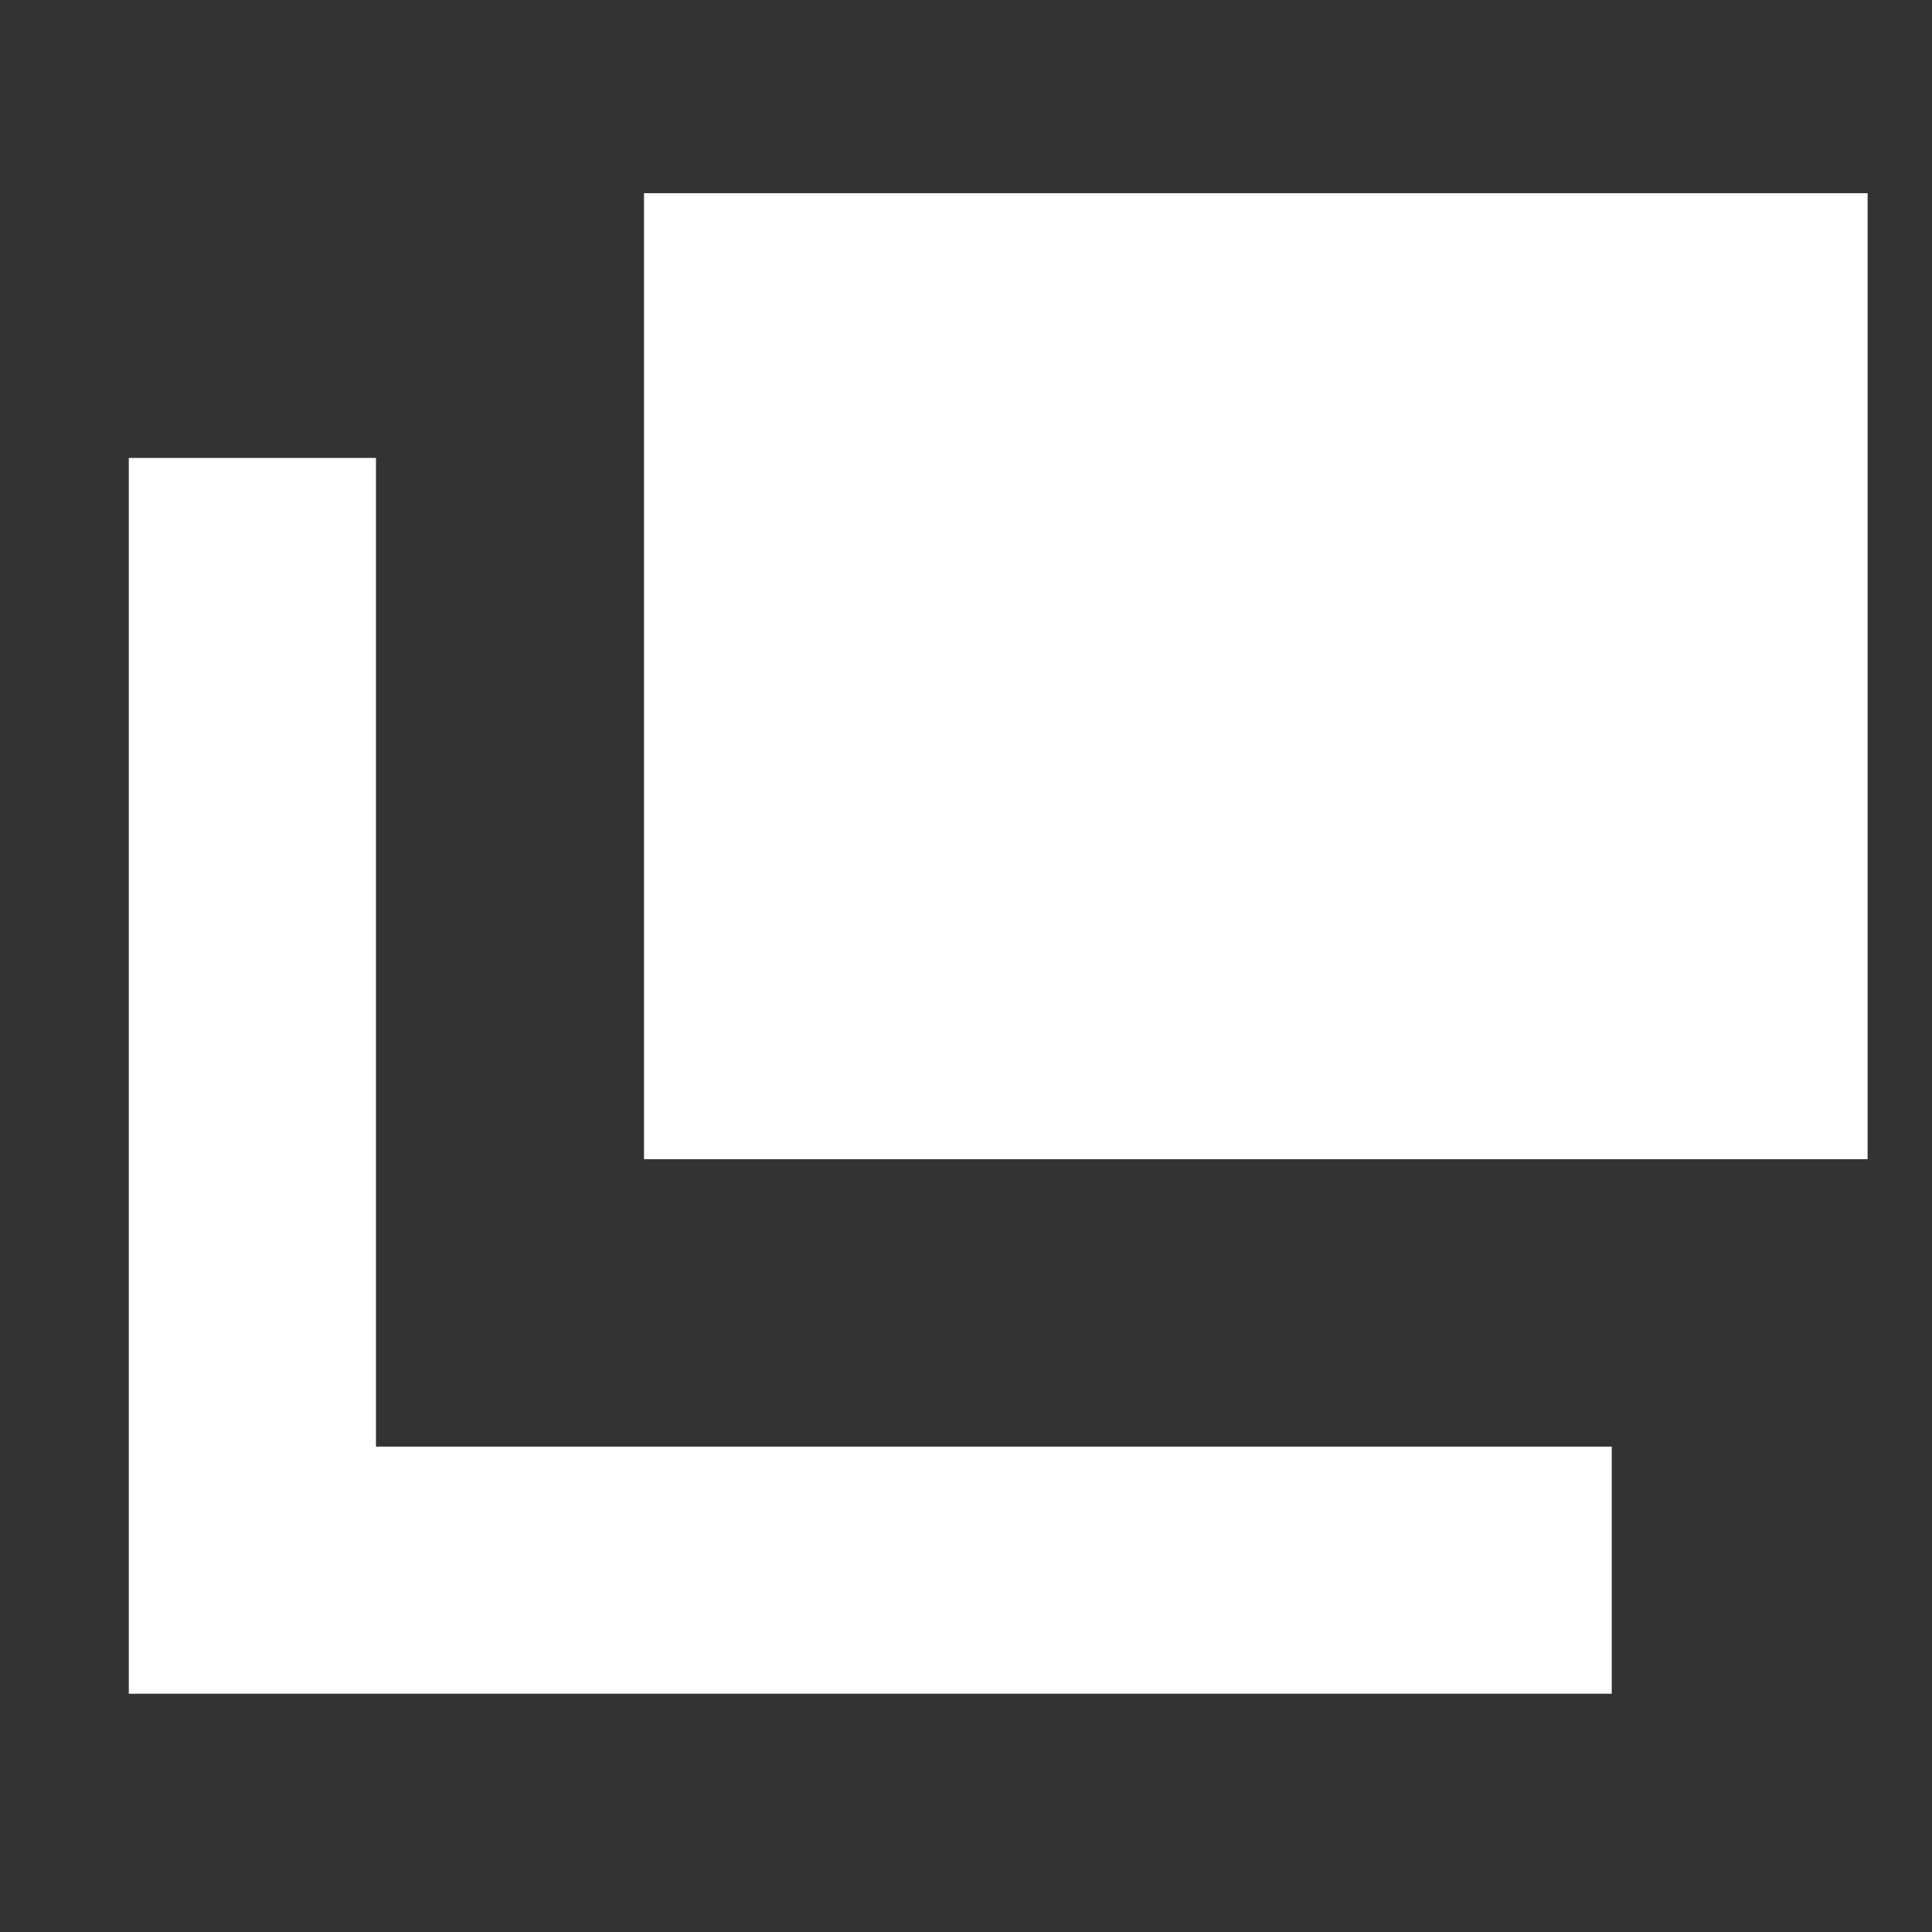 <svg xmlns="http://www.w3.org/2000/svg" width="30" height="30" viewBox="0 0 30 30">
  <rect x="0" y="0" width="30" height="30" fill="#333333" stroke="none"/>
  <g transform="translate(-2583 -1129)">
    <g transform="translate(2585 1132)">
      <rect width="19" height="15" transform="translate(8)" fill="#fff"/>
      <path  d="M4.838,21.423V6.071H1V25.26H24.027V21.423Z" transform="translate(-1 -1.96)" fill="#fff"/>
    </g>
    <rect width="30" height="30" transform="translate(2583 1129)" fill="none"/>
  </g>
</svg>
